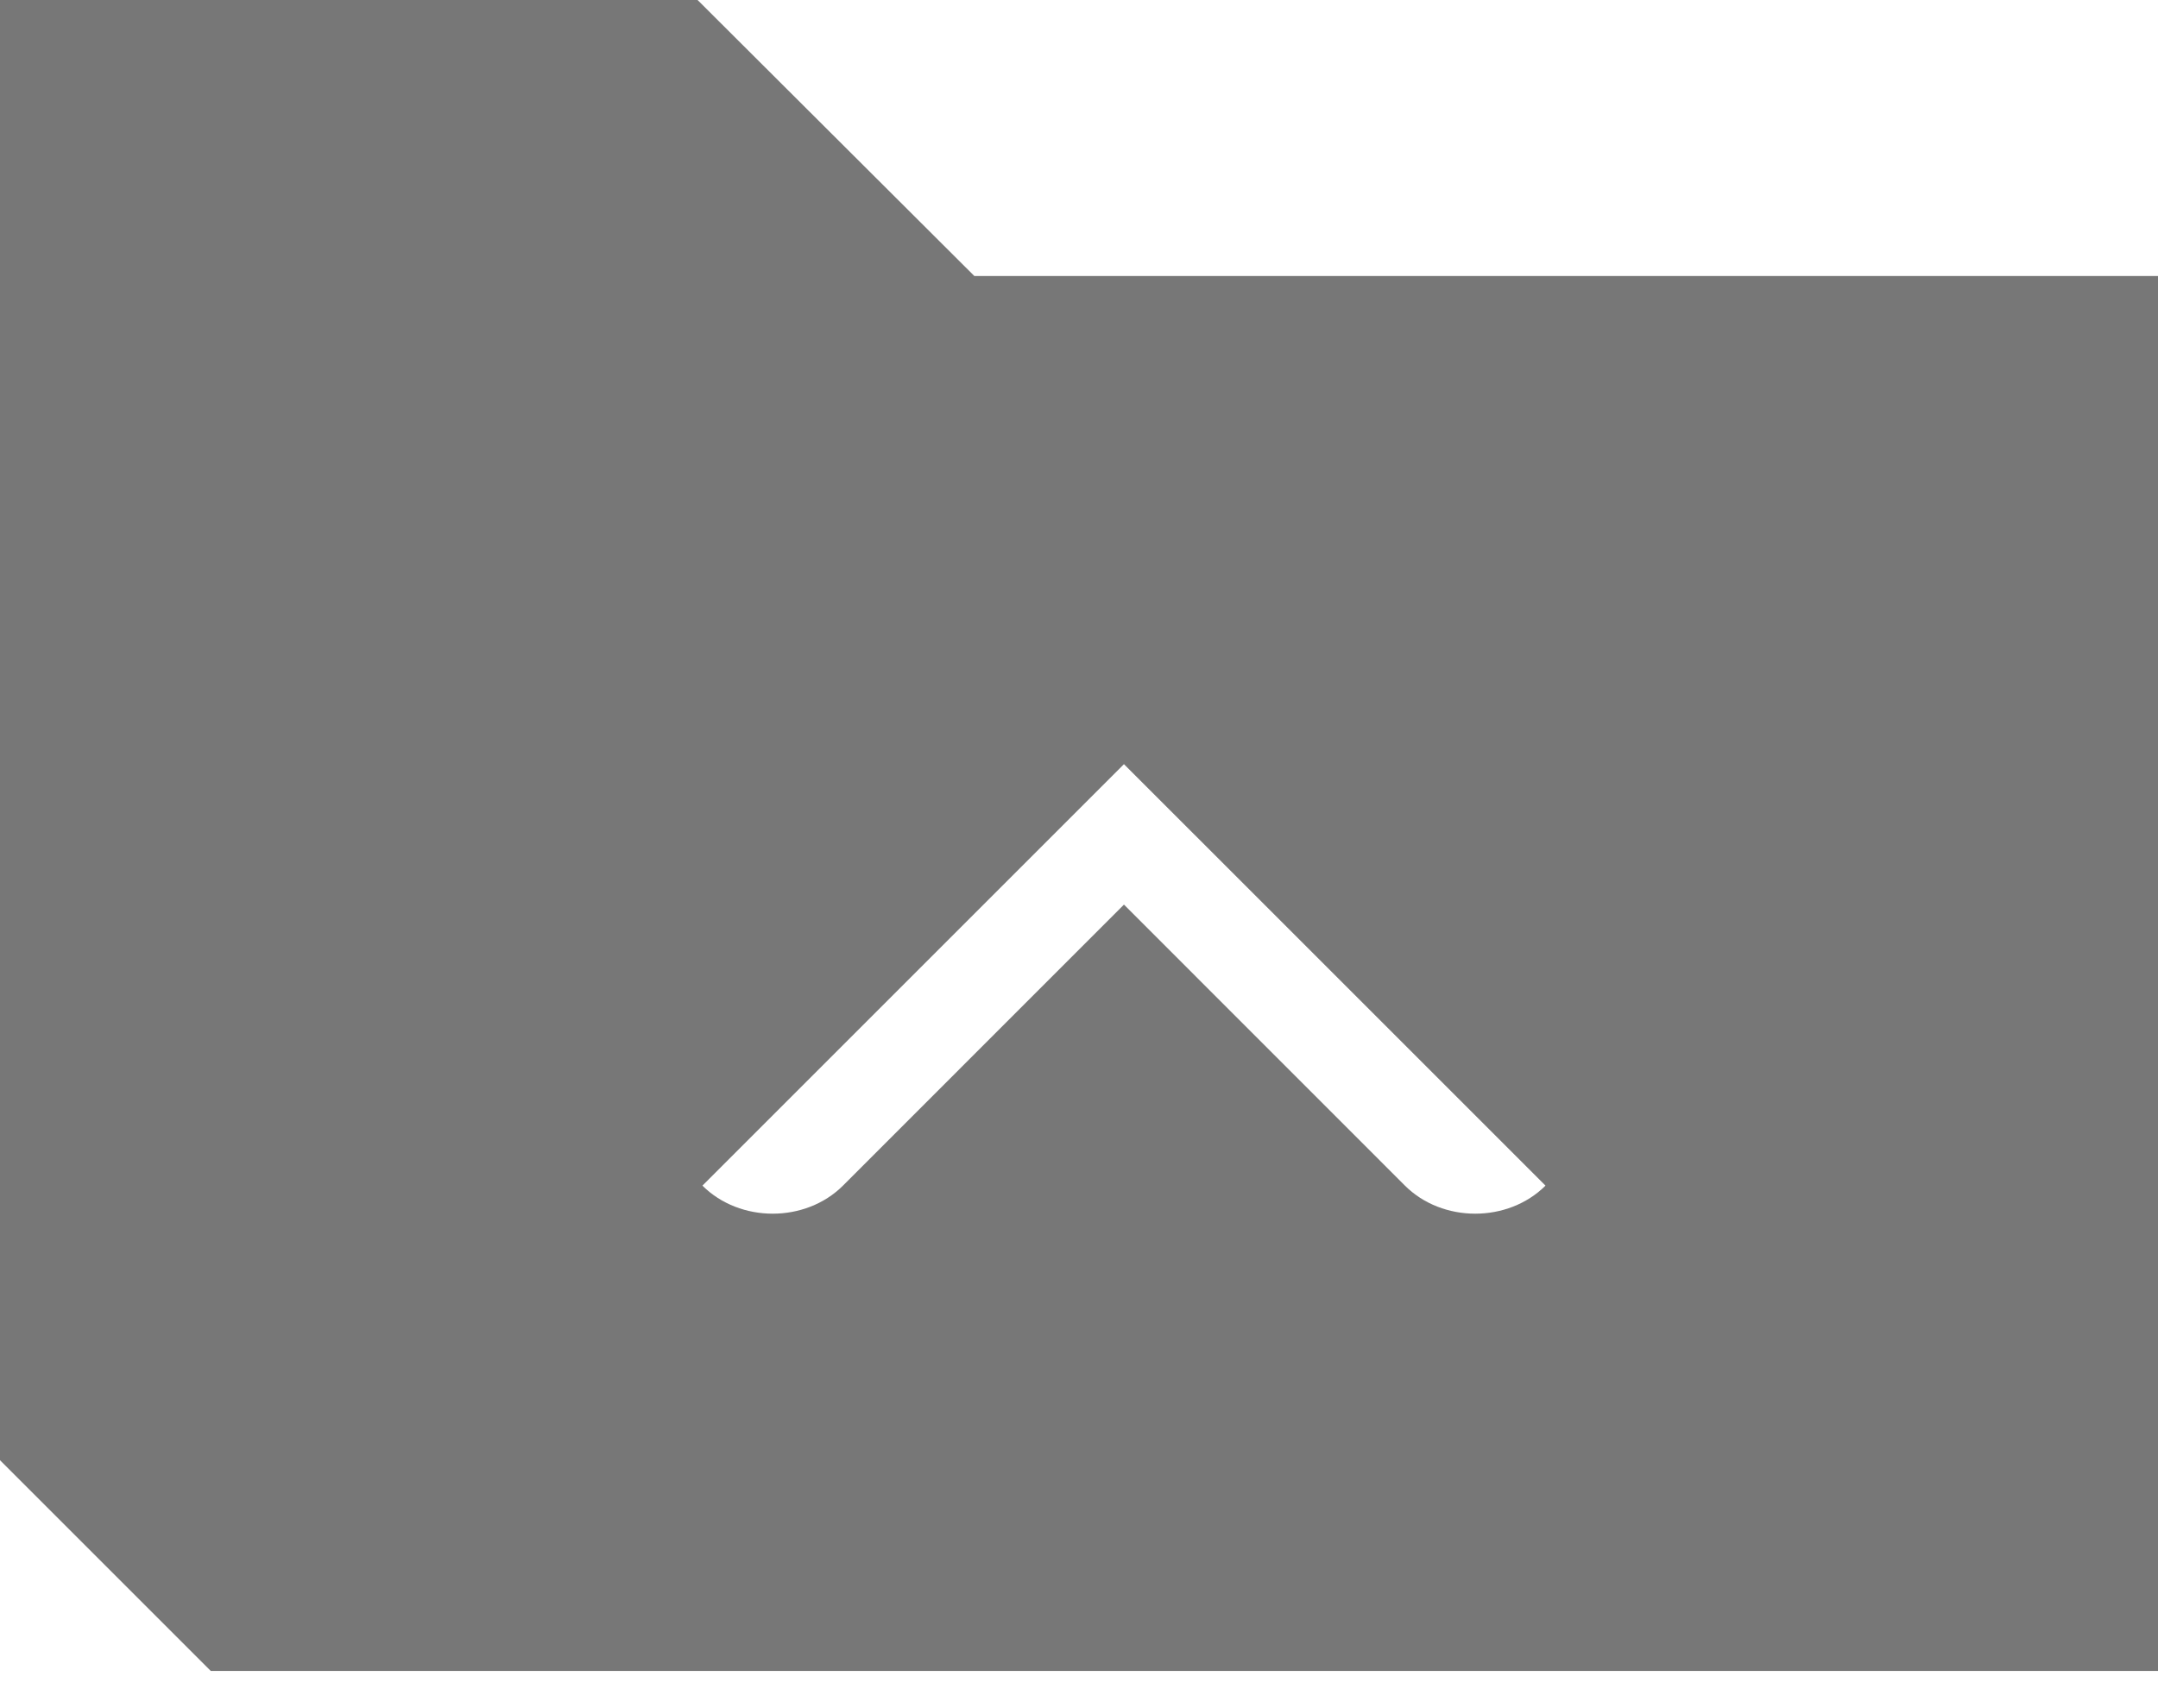 <?xml version="1.0" encoding="UTF-8" standalone="no"?>
<svg width="24px" height="19px" viewBox="0 0 24 19" version="1.1" xmlns="http://www.w3.org/2000/svg" xmlns:xlink="http://www.w3.org/1999/xlink" xmlns:sketch="http://www.bohemiancoding.com/sketch/ns">
    <!-- Generator: Sketch 3.4 (15575) - http://www.bohemiancoding.com/sketch -->
    <title>folder-up</title>
    <desc>Created with Sketch.</desc>
    <defs></defs>
    <g id="Page-1" stroke="none" stroke-width="1" fill="none" fill-rule="evenodd" sketch:type="MSPage">
        <path d="M10.836,3.07 L7.758,0 L0,0 L0,16.242 L2.344,18.586 L24,18.586 L24,3.07 L10.836,3.07 Z M12.5,8.5 L7.812,13.188 C8.229,13.604 8.958,13.604 9.375,13.188 L12.5,10.062 L15.625,13.188 C16.042,13.604 16.771,13.604 17.188,13.188 L12.5,8.5 Z" id="folder-up" fill="#777777" sketch:type="MSShapeGroup"></path>
    </g>
</svg>